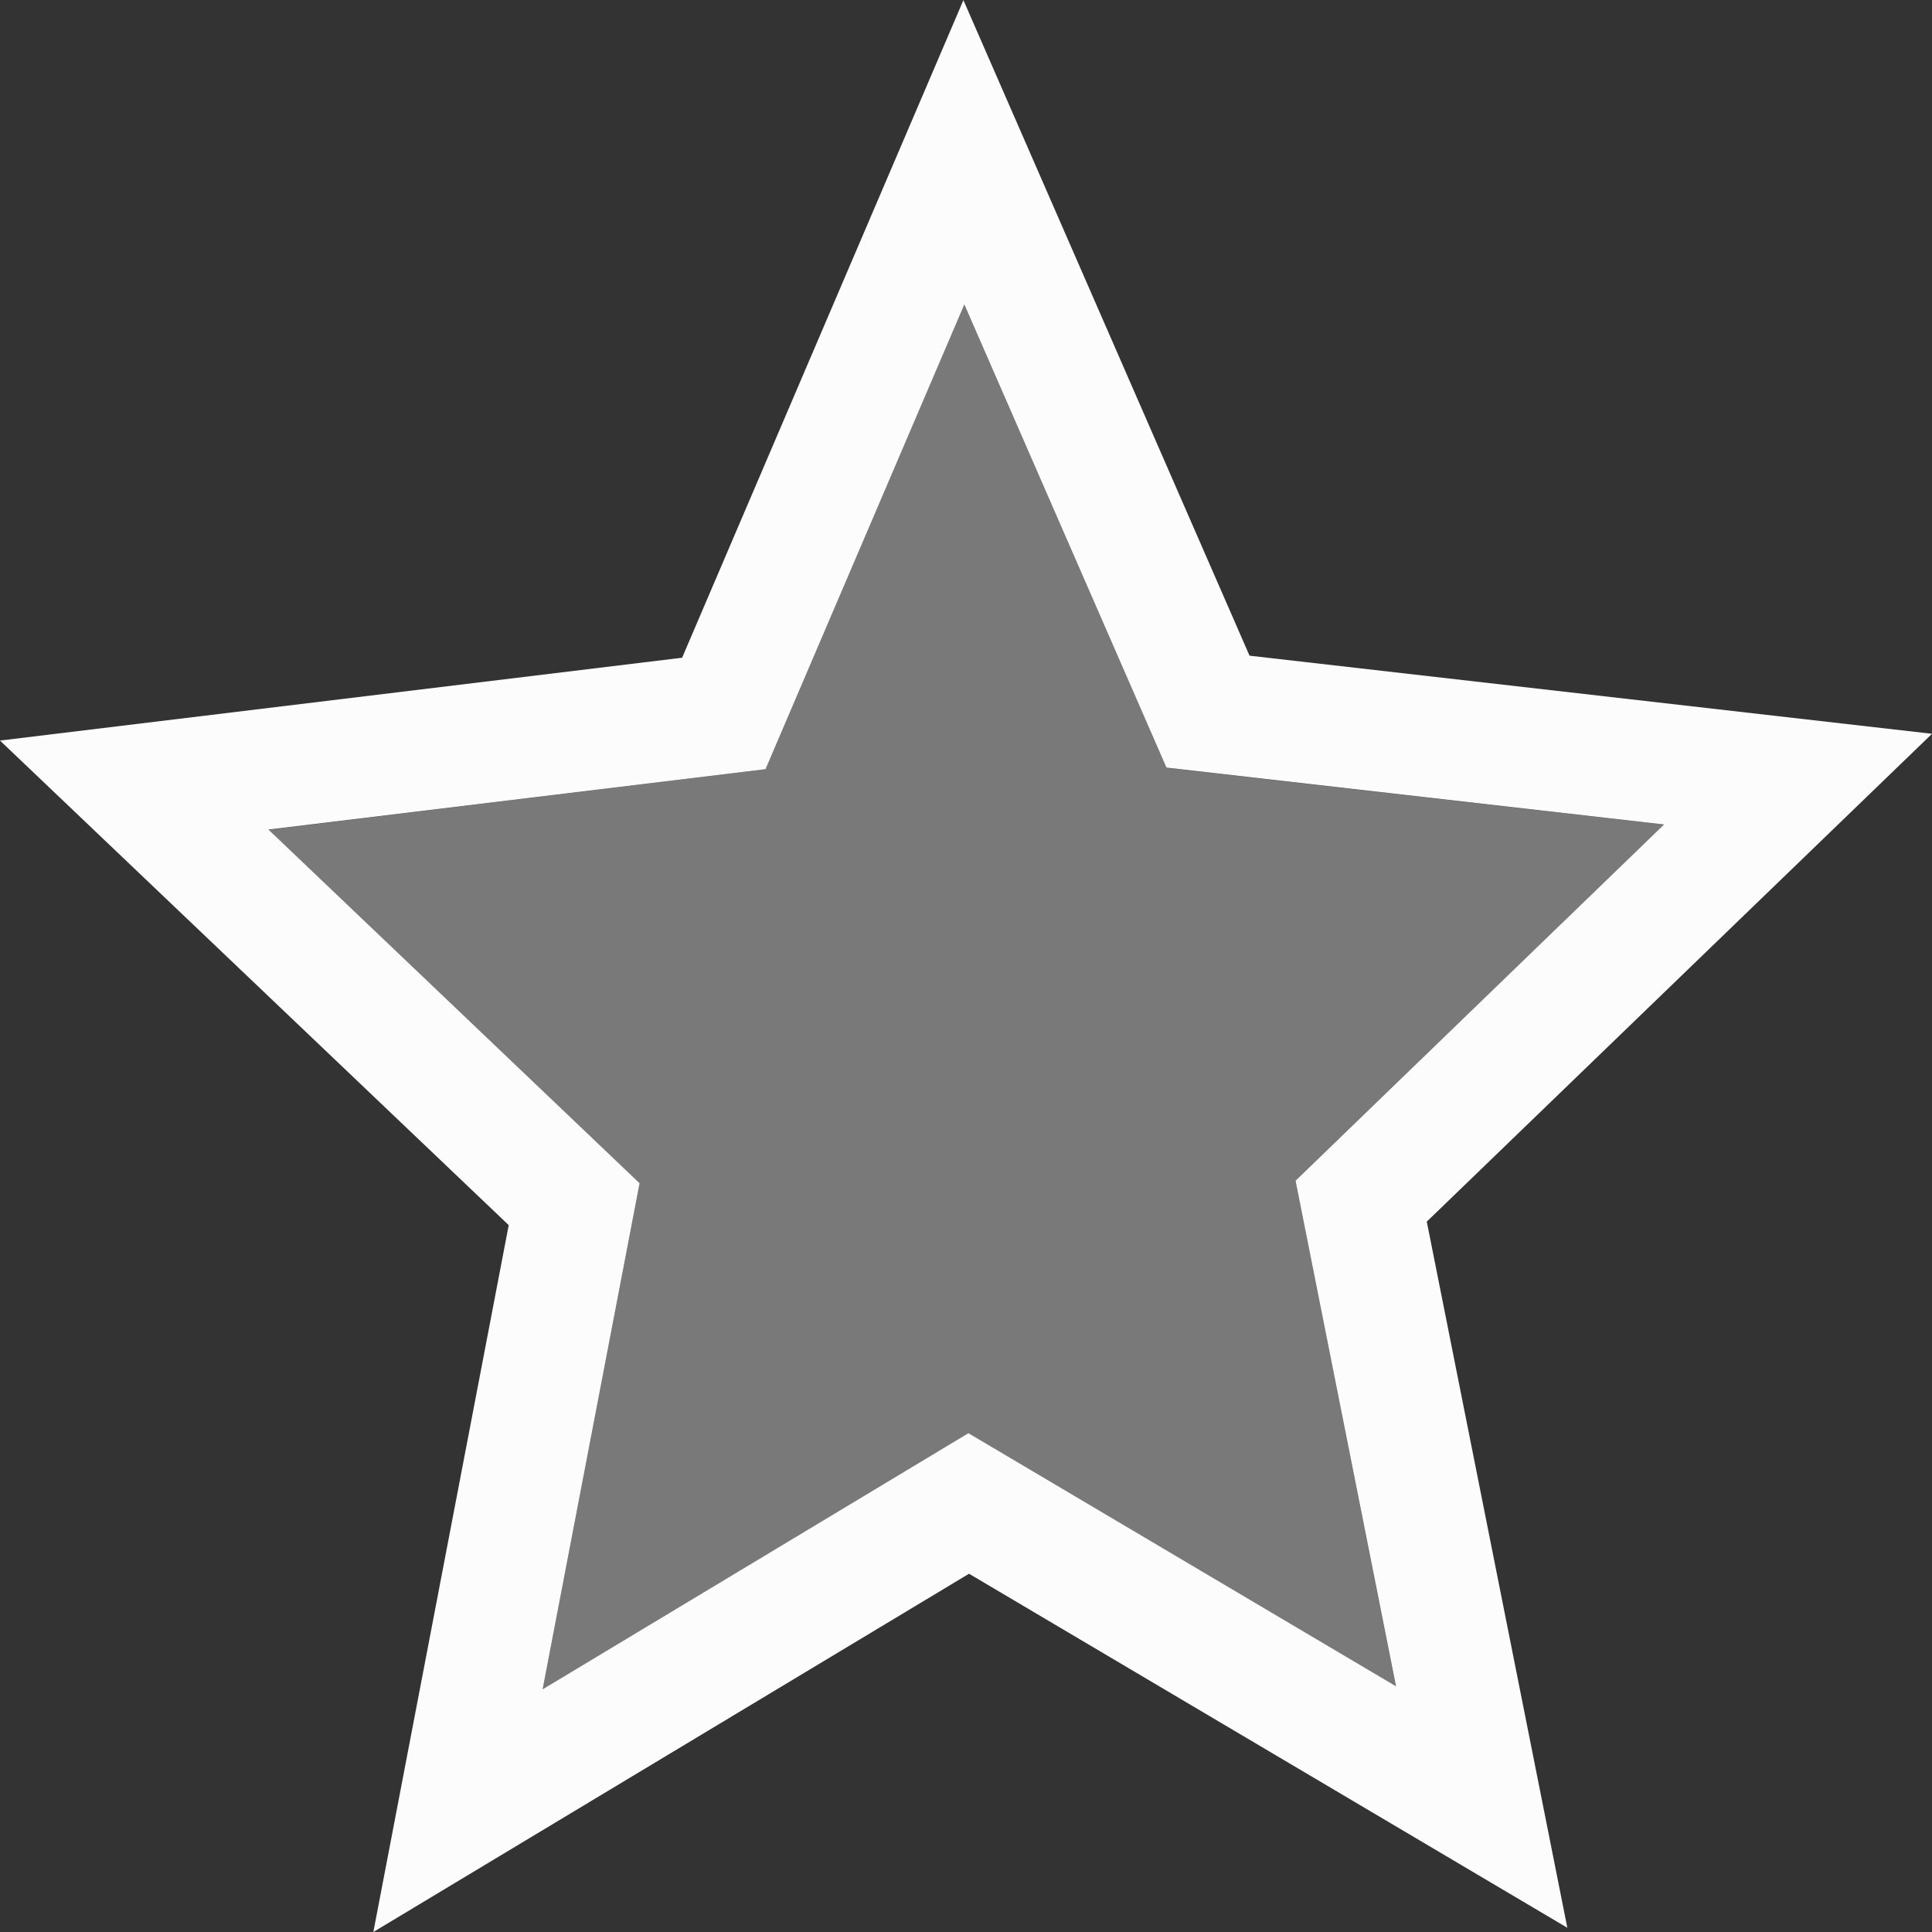 <?xml version='1.0' encoding='ASCII'?>
<svg xmlns="http://www.w3.org/2000/svg" width="16" height="16">
<rect width="100%" height="100%" fill="#333333" stroke="none"/>
<defs><style id="current-color-scheme" type="text/css">.ColorScheme-Text{color:#fcfcfc; fill:currentColor;}</style></defs><path d="m7.979 0-2.33 5.447L0 6.133l4.213 4.013L3.092 16l4.933-2.967 4.955 2.932-1.164-5.848L16 6.077l-5.652-.647L7.978 0zm.007 2.521L9.66 6.357l4.121.471-3.052 2.95.832 4.187-3.541-2.096-3.526 2.121.803-4.191L2.223 6.87l4.117-.5 1.646-3.848z" class="ColorScheme-Text" style="stroke-width:1.014;fill-opacity:1;fill:currentColor" fill="currentColor"/>
<path d="M7.986 2.521 6.34 6.37l-4.117.502L5.297 9.8l-.803 4.191 3.526-2.12 3.54 2.095-.831-4.188 3.052-2.949-4.12-.47z" style="stroke-width:2;-inkscape-stroke:none;opacity:.35;fill-opacity:1;fill:currentColor" class="ColorScheme-Text" fill="currentColor"/>
</svg>
